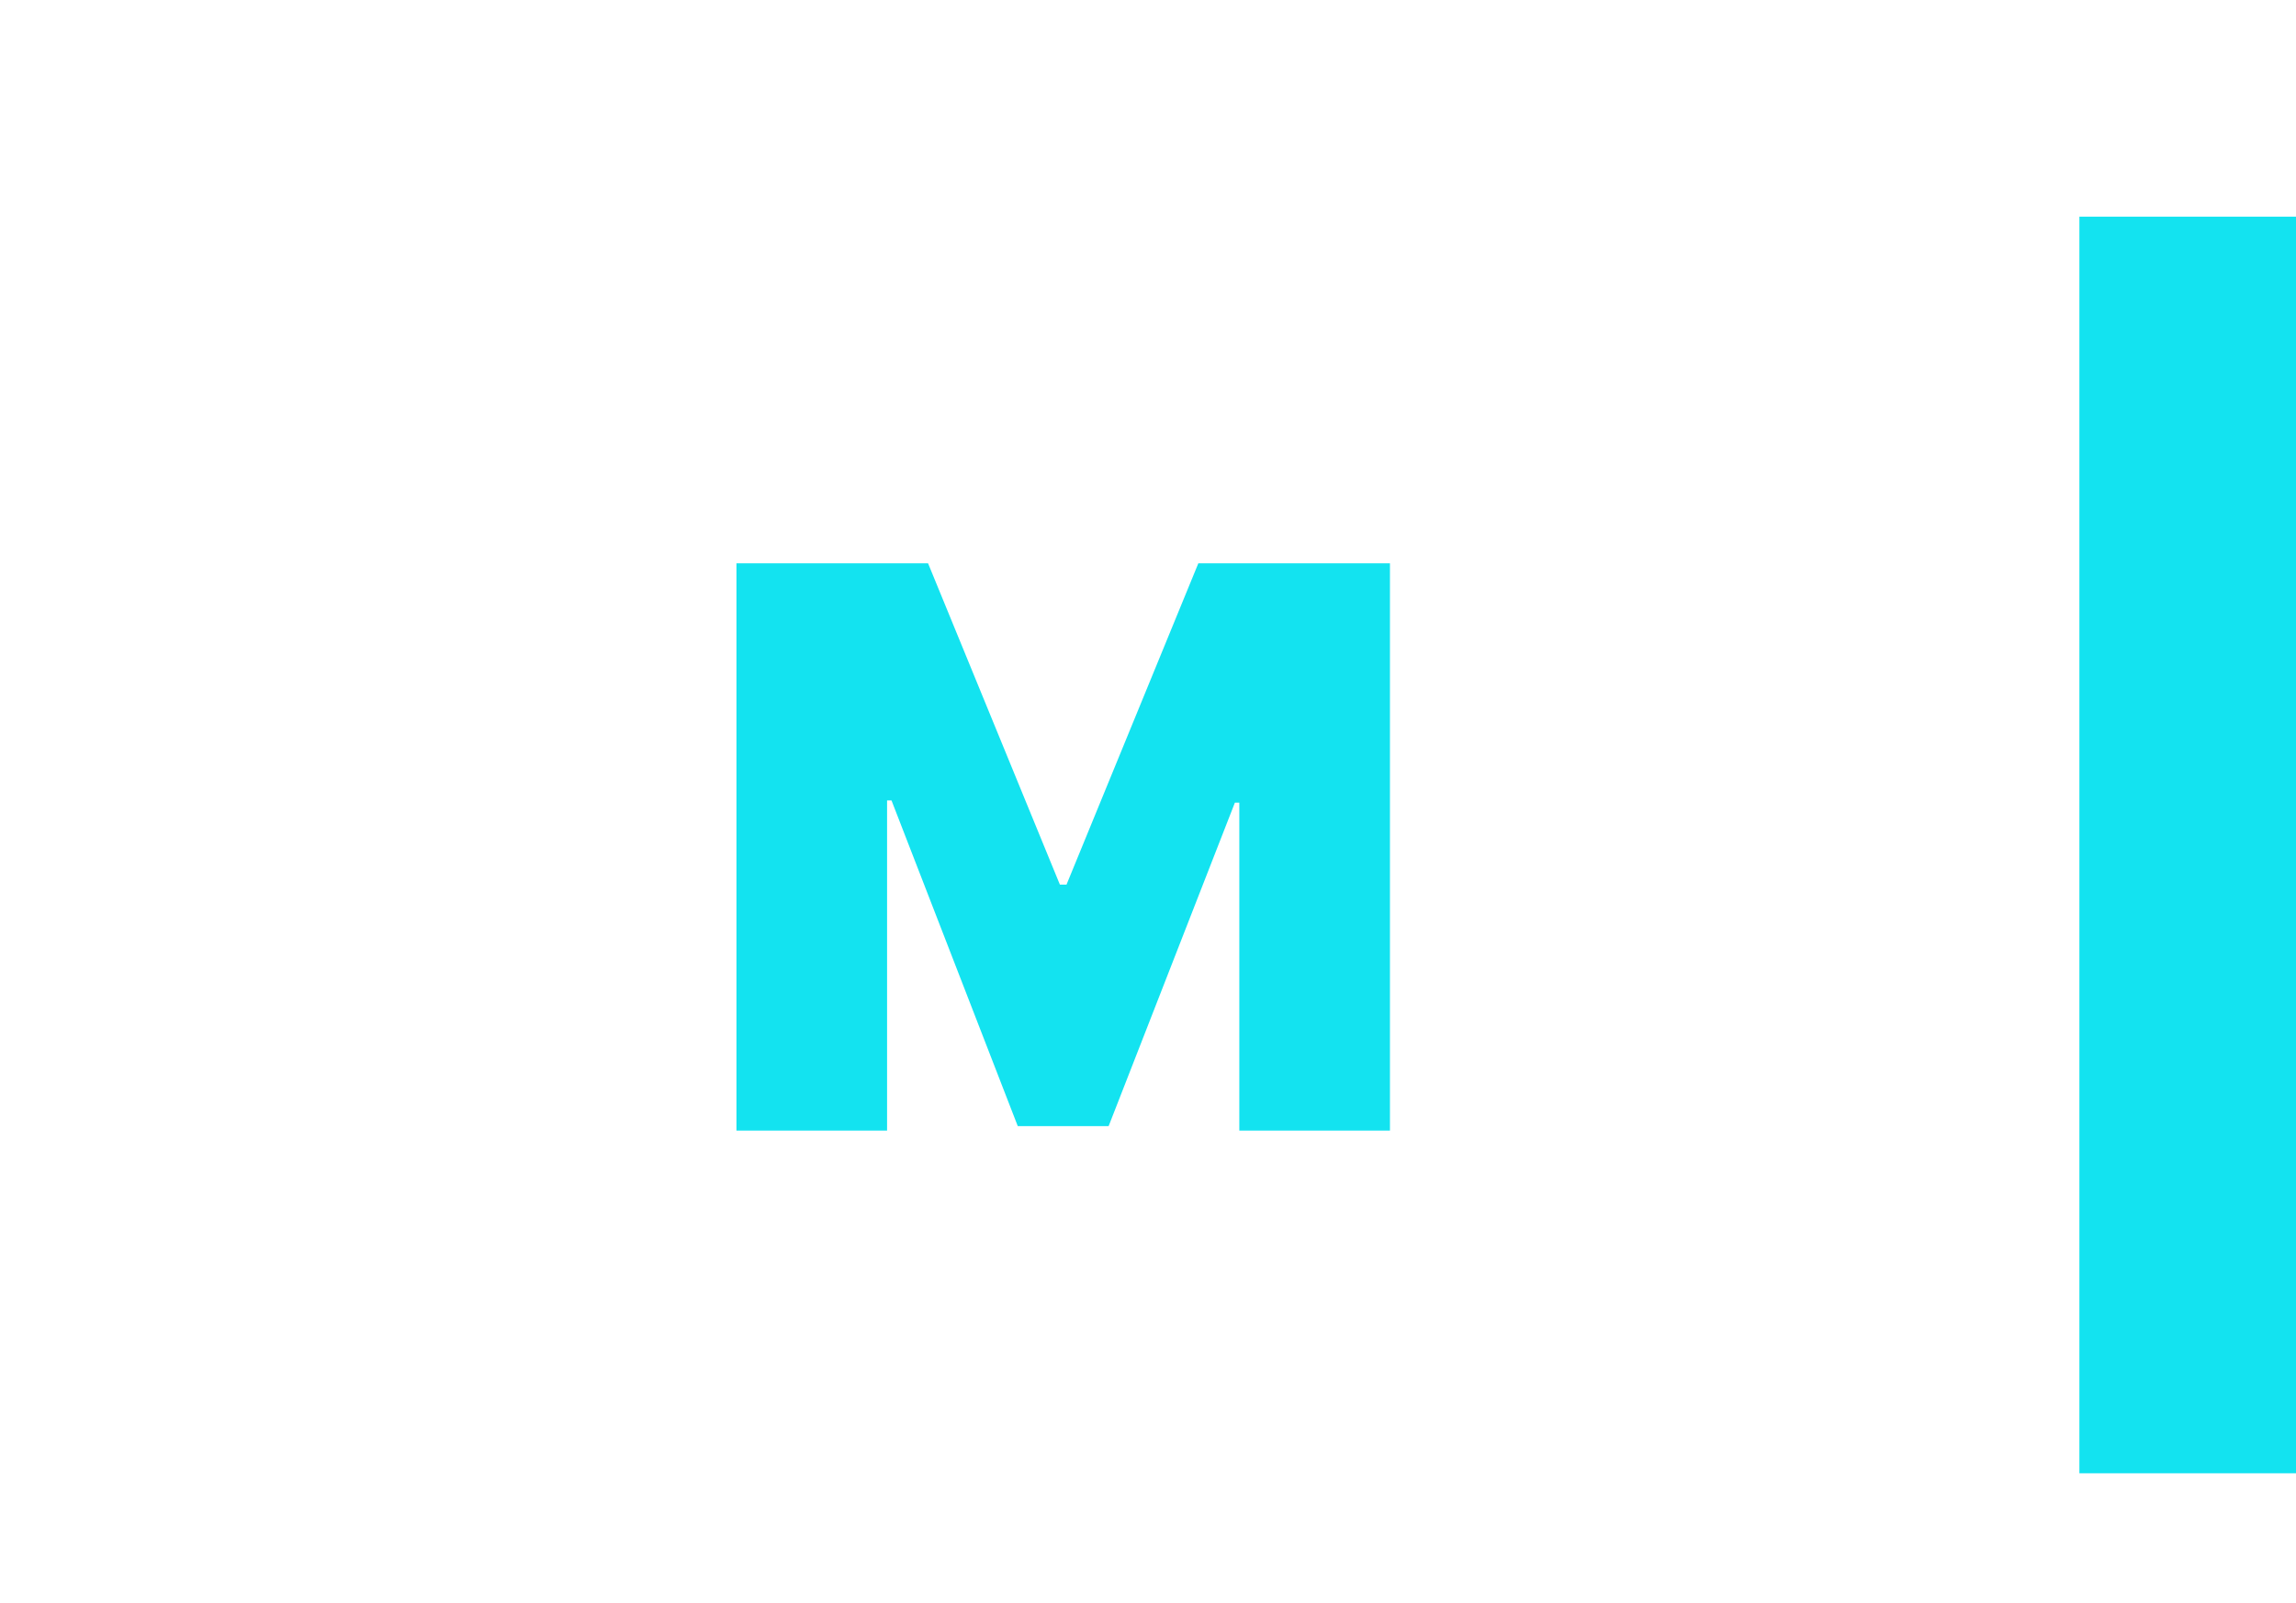 <svg width="53" height="37" viewBox="0 0 53 37" fill="none" xmlns="http://www.w3.org/2000/svg">
<path d="M17 13H21.423L24.466 20.415H24.619L27.662 13H32.085V26.091H28.608V18.523H28.506L25.591 25.989H23.494L20.579 18.472H20.477V26.091H17V13Z" fill="#13E3F0"/>
<rect x="48" y="5" width="5" height="29" fill="#13E3F0"/>
</svg>
